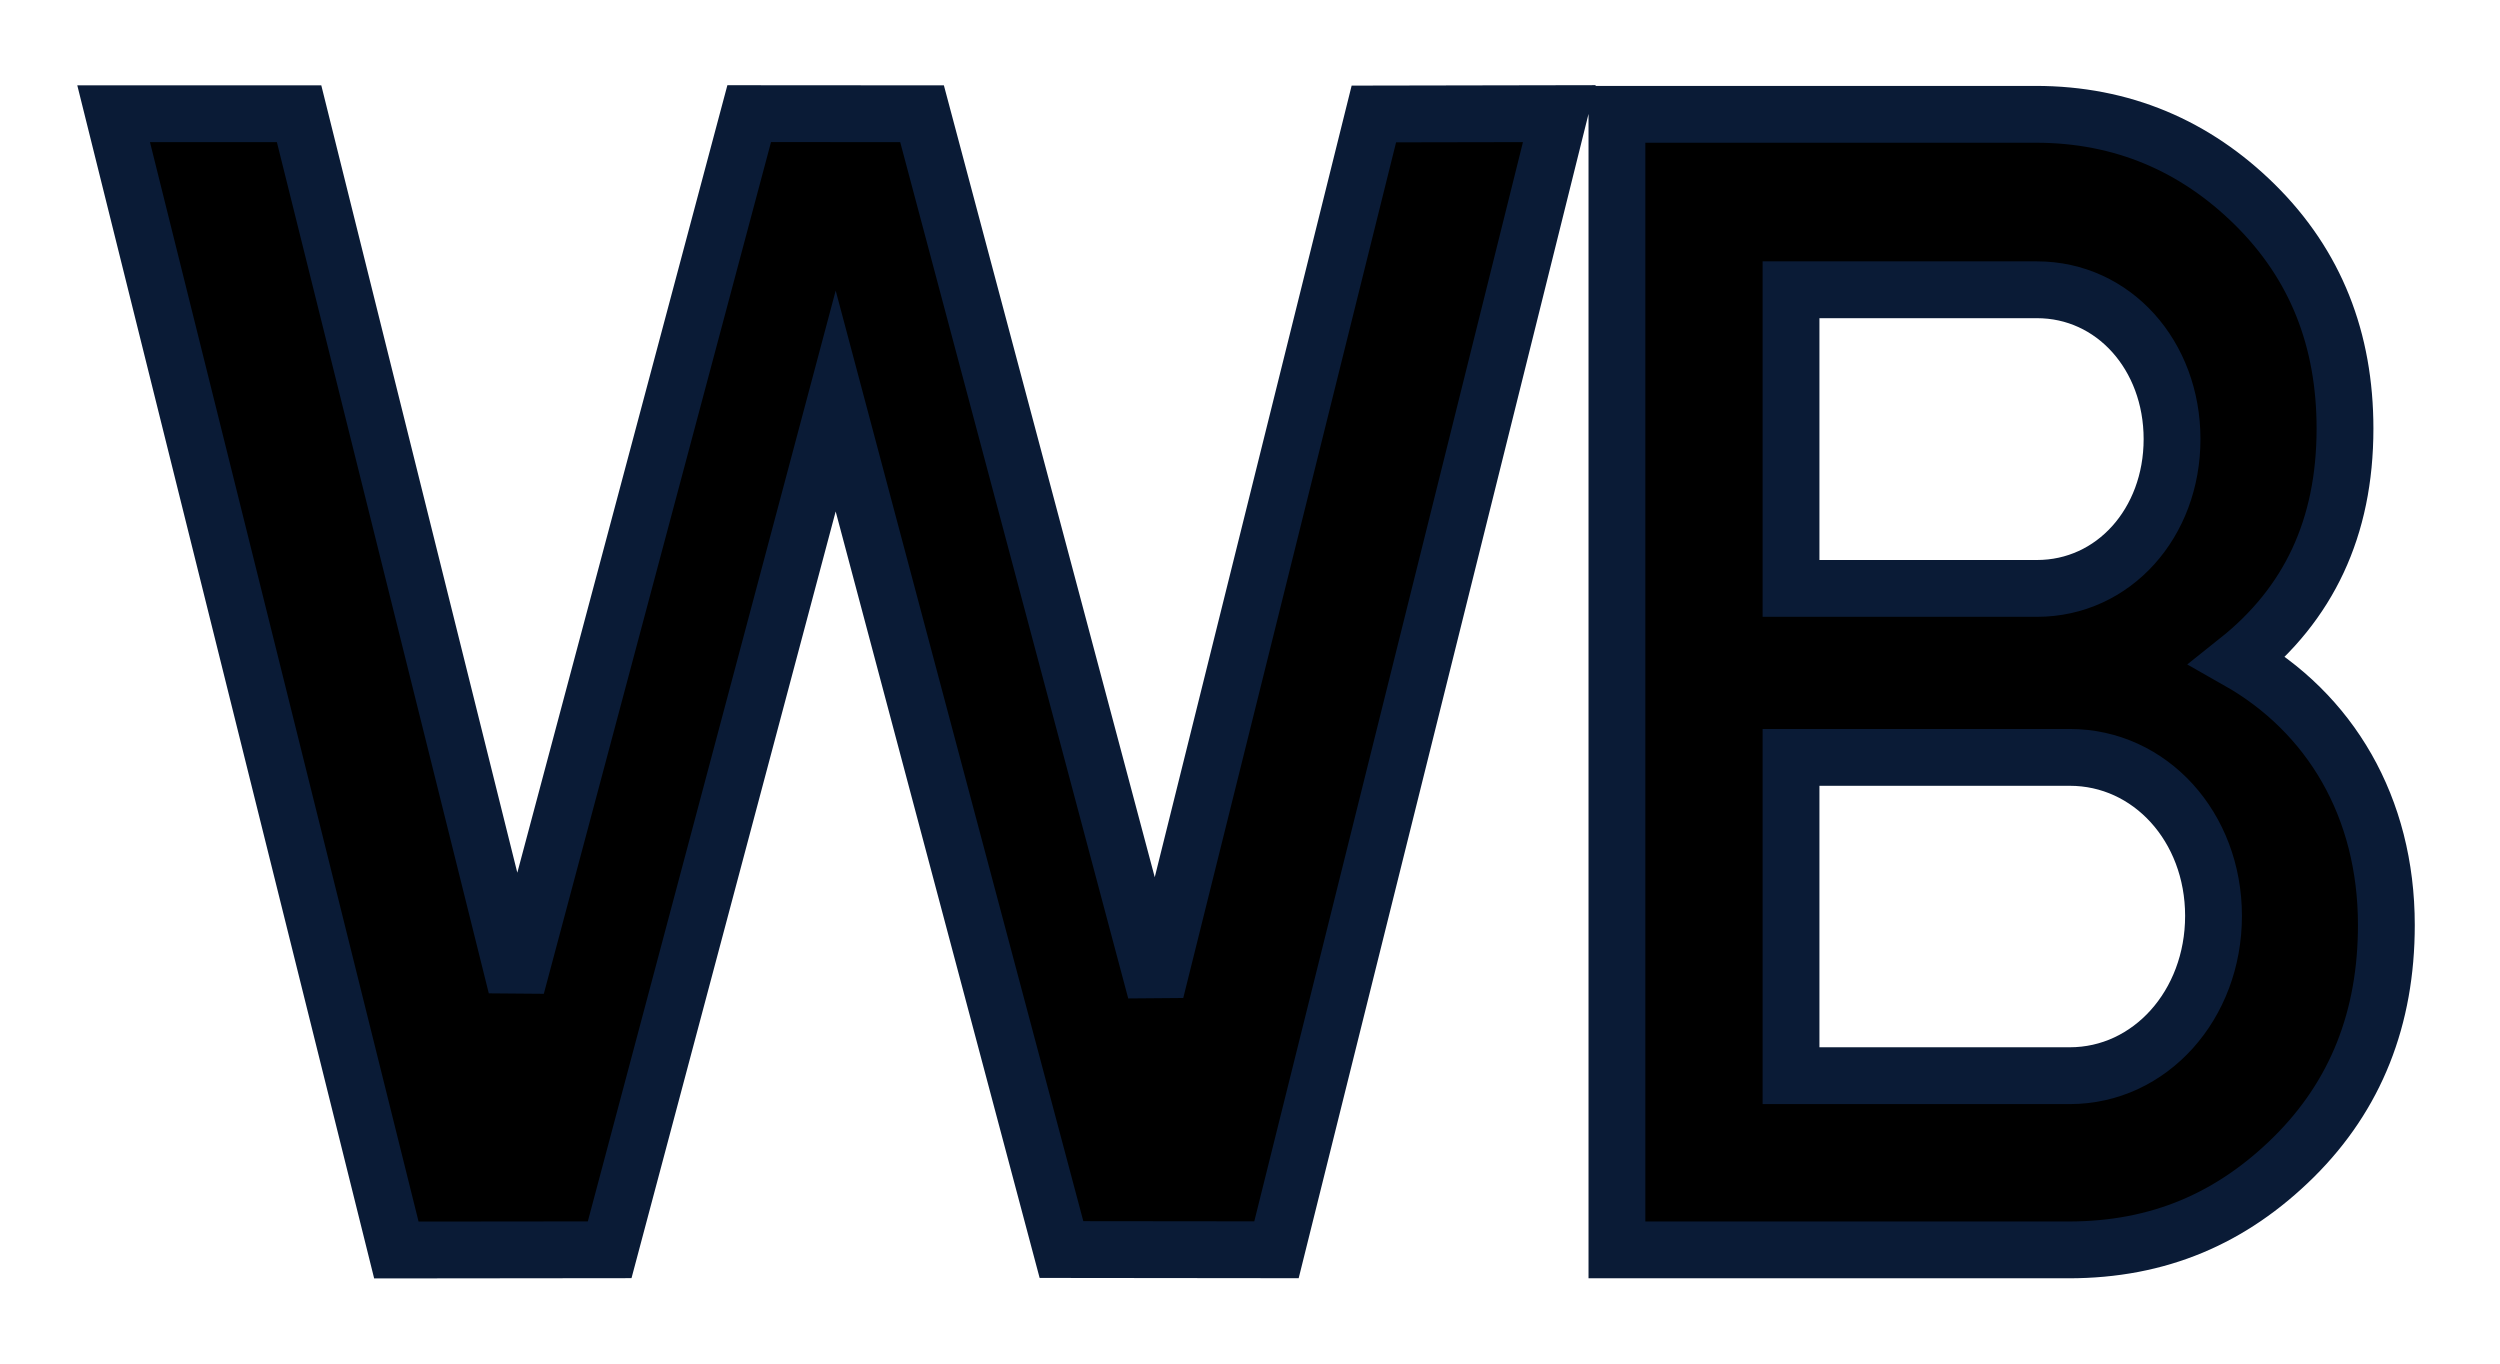 <svg width="22" height="12" viewBox="0 0 22 12"  xmlns="http://www.w3.org/2000/svg">
<path d="M10.17 8.722L8.114 1.001L6.593 1L4.544 8.681L2.632 1.001H1L3.488 11L5.365 10.998L7.354 3.529L9.341 10.996L11.233 10.998L13.722 1L12.09 1.003L10.17 8.722ZM19.693 5.812C20.314 5.317 20.636 4.648 20.636 3.772C20.636 2.988 20.379 2.331 19.843 1.801C19.318 1.283 18.675 1.006 17.914 1.006H14.229V10.999H18.204C18.997 10.999 19.639 10.722 20.186 10.181C20.732 9.639 21 8.959 21 8.14C21 7.103 20.507 6.273 19.693 5.812ZM15.761 2.55H17.925C18.6 2.55 19.114 3.127 19.114 3.864C19.114 4.602 18.6 5.178 17.925 5.178H15.761V2.55ZM18.214 9.466H15.761V6.665H18.214C18.921 6.665 19.479 7.276 19.479 8.06C19.479 8.844 18.921 9.466 18.214 9.466Z" stroke="#0A1B36" stroke-width="0.5"/>
</svg>
